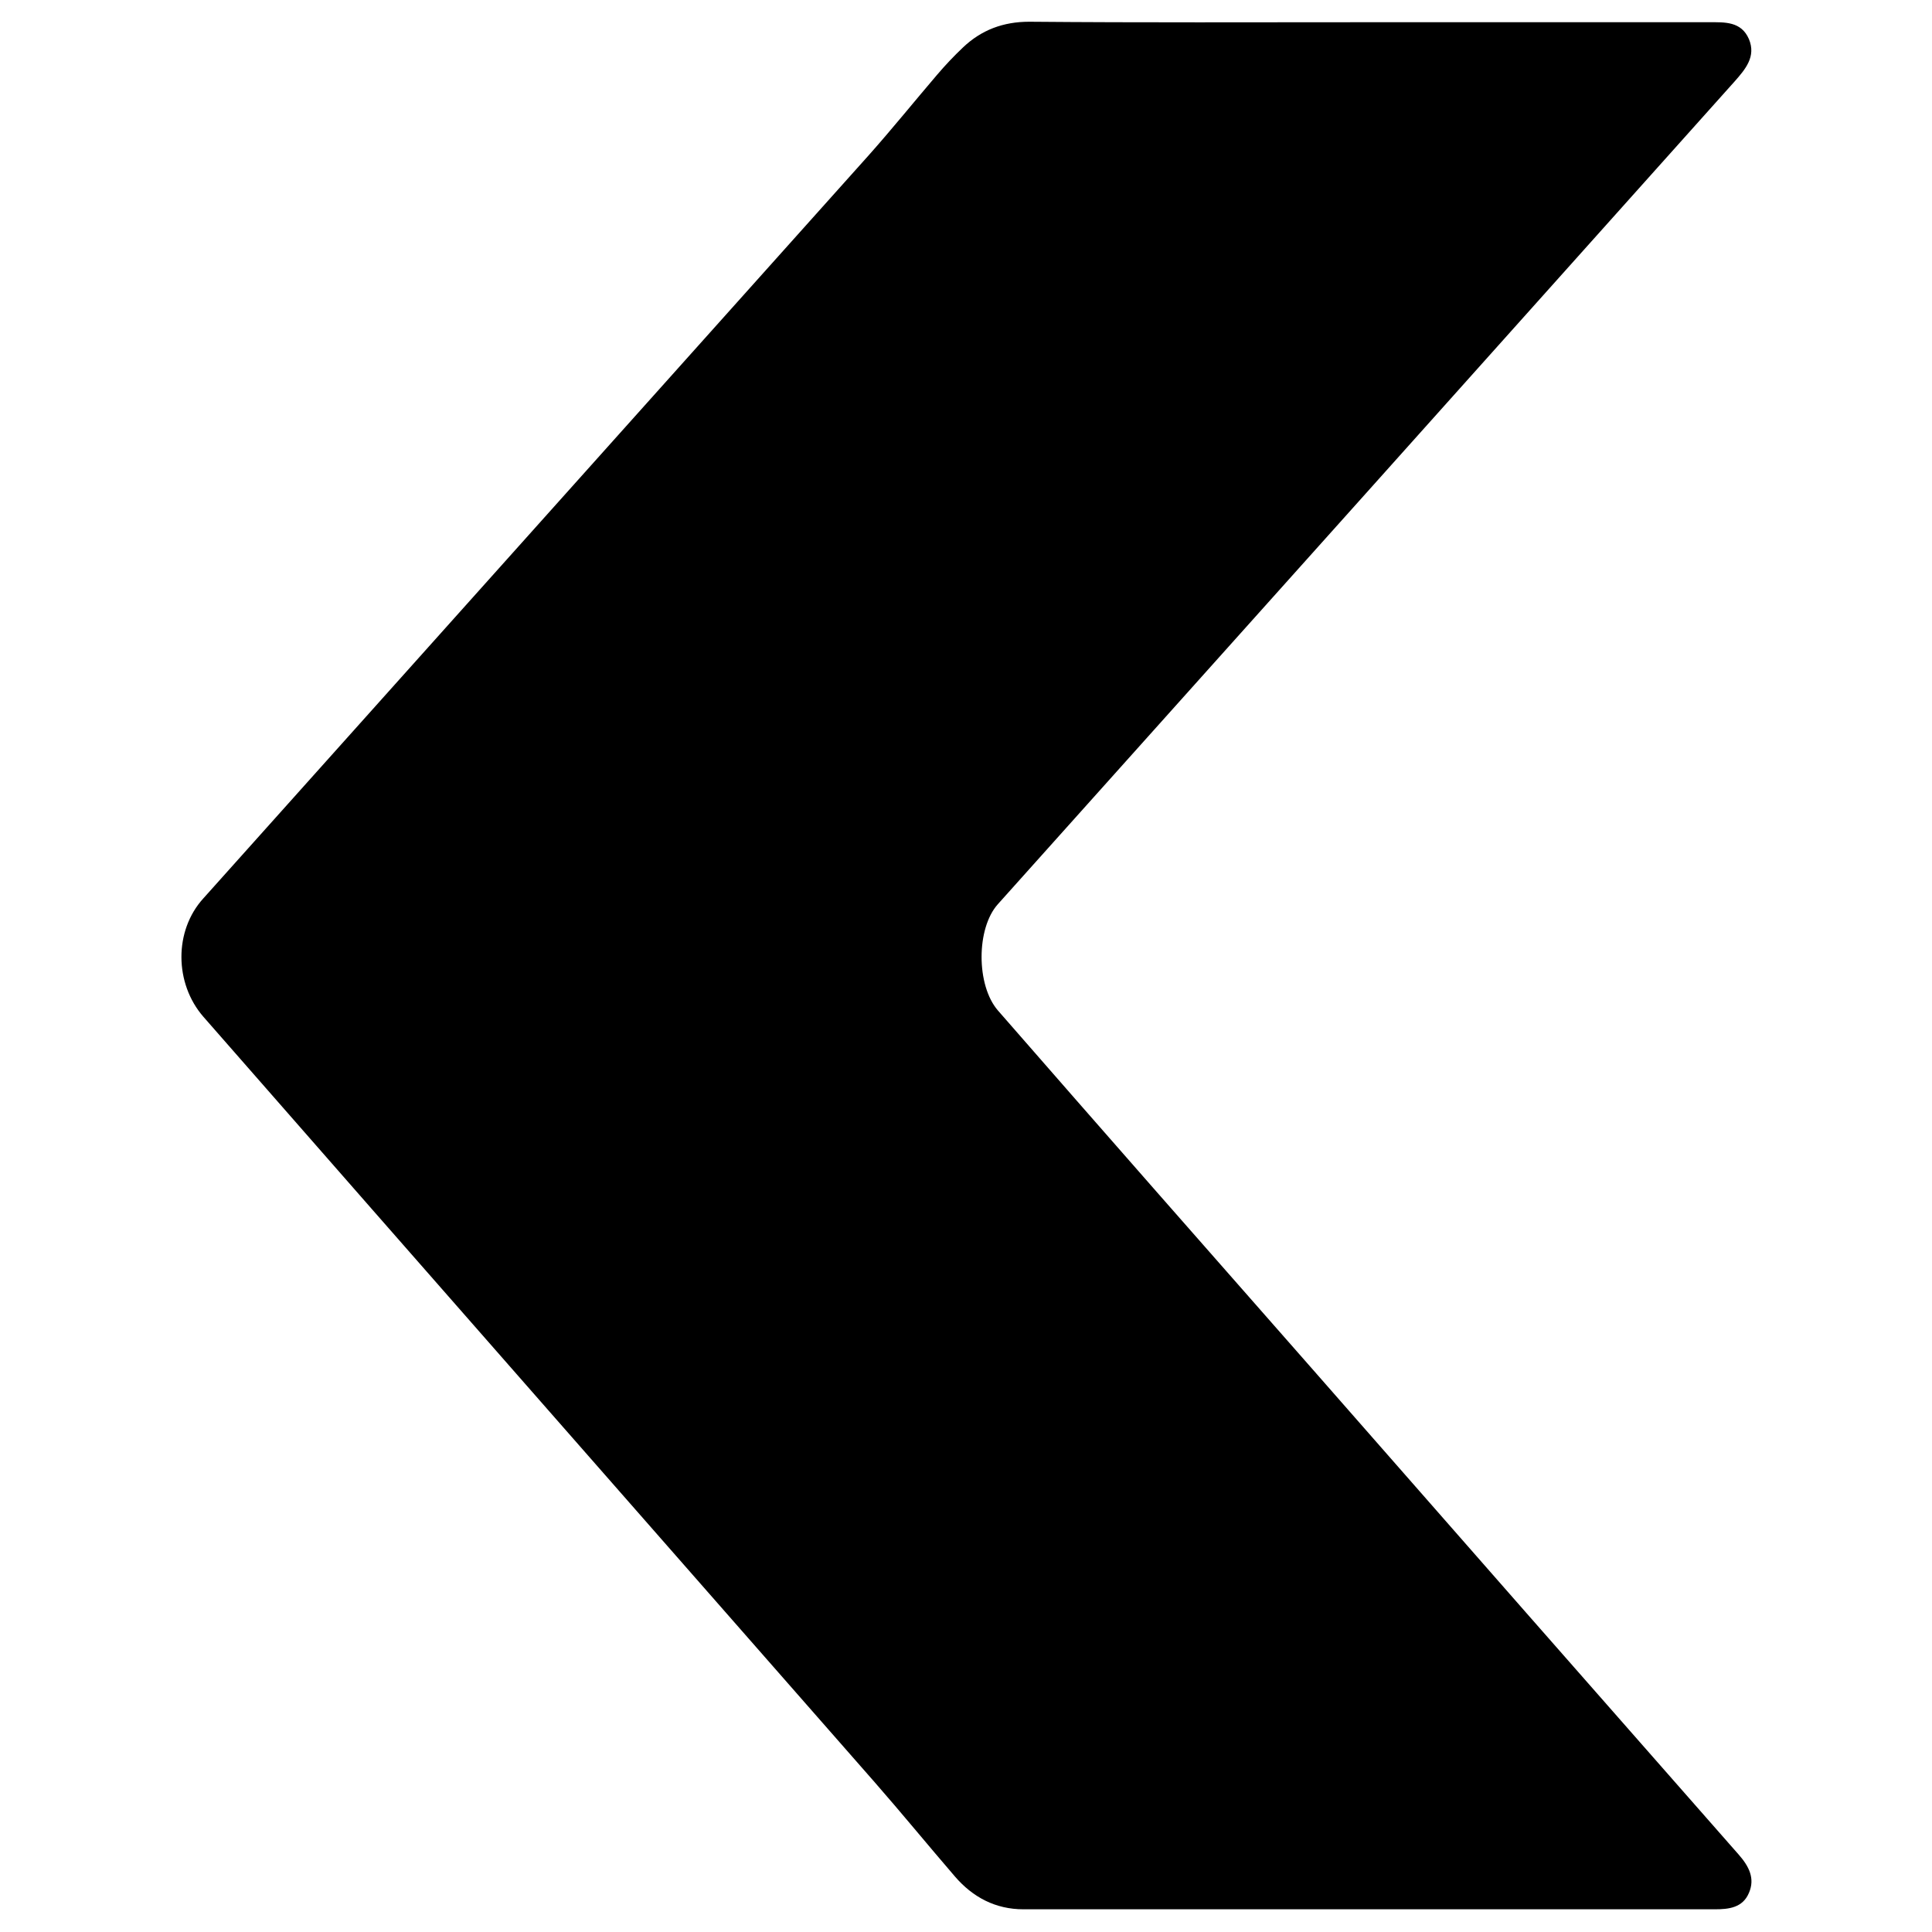 <?xml version="1.0" encoding="utf-8"?>
<!-- Generator: Adobe Illustrator 25.0.0, SVG Export Plug-In . SVG Version: 6.00 Build 0)  -->
<svg version="1.1" id="Layer_1" xmlns="http://www.w3.org/2000/svg" xmlns:xlink="http://www.w3.org/1999/xlink" x="0px" y="0px"
	 viewBox="0 0 40 40" style="enable-background:new 0 0 40 40;" xml:space="preserve">
<g>
	<path d="M28.33,0.46c2.35,0,4.7,0,7.05,0c0.33,0,0.67-0.02,0.83,0.35c0.15,0.36-0.07,0.62-0.3,0.88
		c-5.08,5.68-10.17,11.36-15.25,17.03c-0.45,0.5-0.45,1.68,0,2.2c2.18,2.5,4.37,4.99,6.56,7.48c2.92,3.33,5.85,6.67,8.78,10
		c0.21,0.24,0.34,0.49,0.21,0.79c-0.13,0.31-0.42,0.34-0.71,0.34c-4.68,0-9.36,0-14.04,0c-0.09,0-0.18,0-0.27,0
		c-0.58,0-1.05-0.25-1.42-0.68c-0.56-0.65-1.1-1.31-1.66-1.95c-4.63-5.28-9.27-10.56-13.9-15.85c-0.6-0.69-0.61-1.78,0-2.45
		c4.59-5.13,9.19-10.26,13.78-15.39c0.48-0.54,0.94-1.11,1.41-1.66c0.17-0.2,0.35-0.39,0.54-0.57c0.38-0.36,0.83-0.53,1.37-0.53
		C23.63,0.47,25.98,0.46,28.33,0.46z"/>
</g>
</svg>
